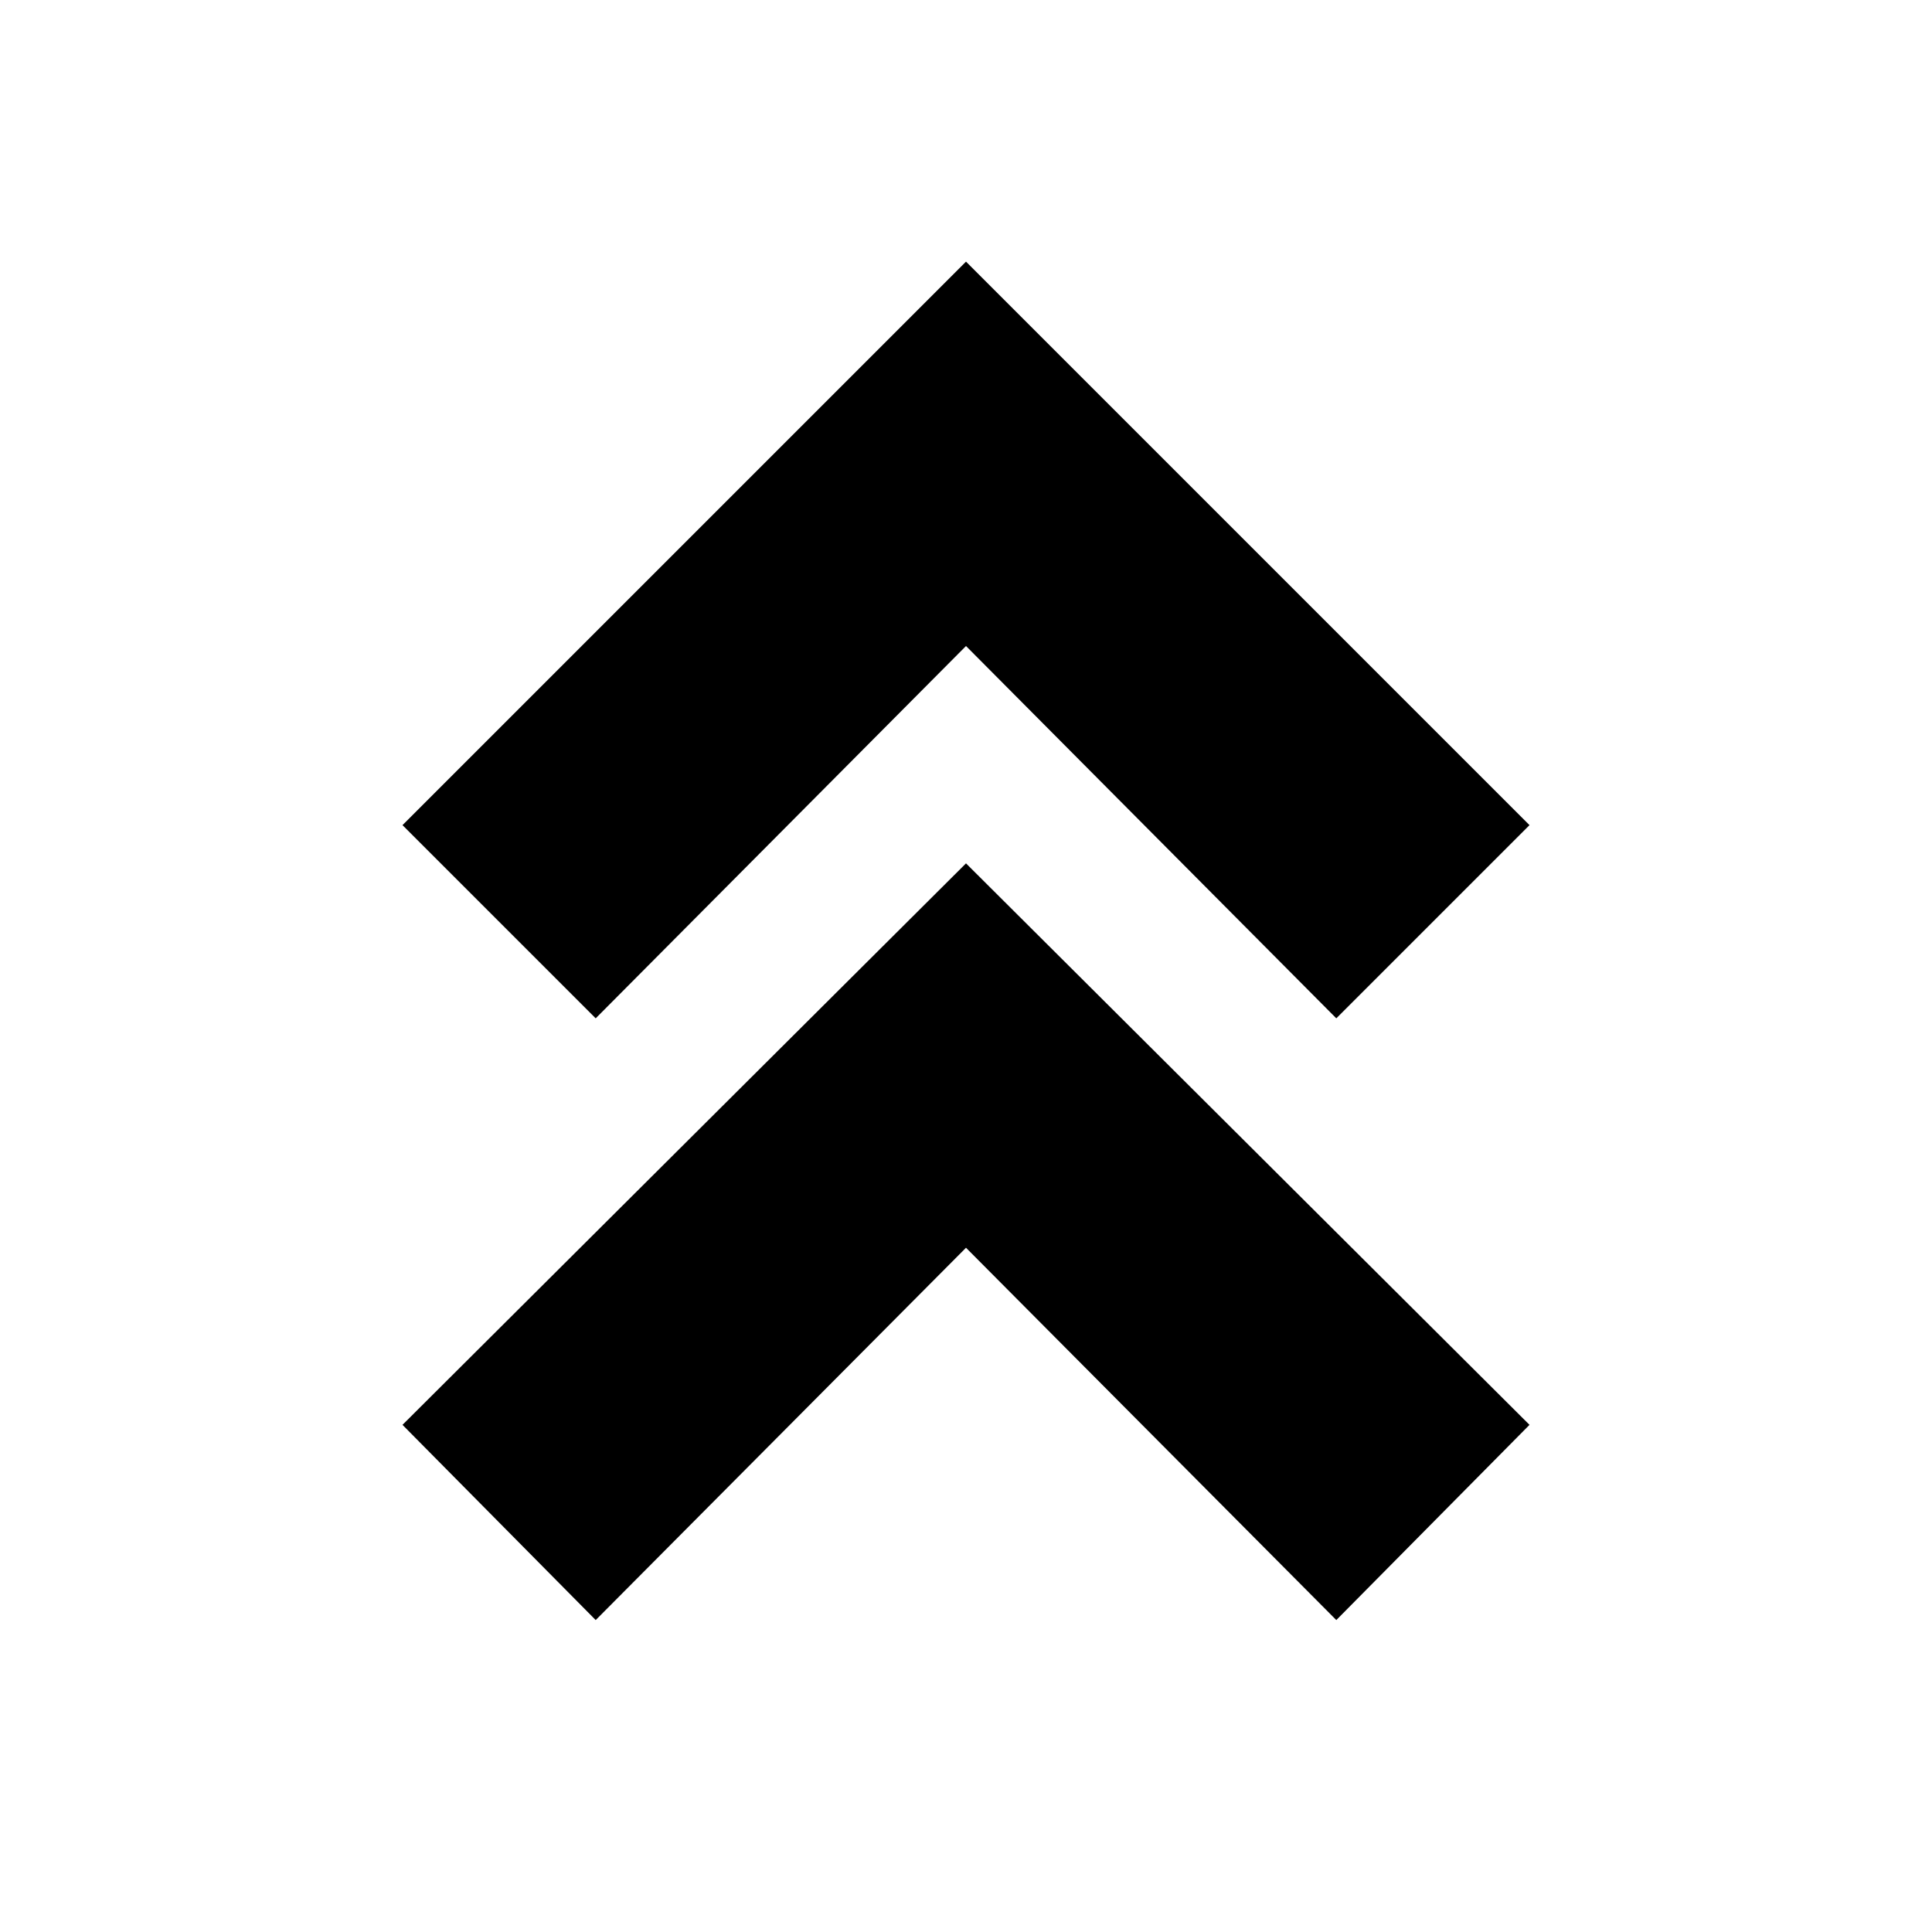 <svg xmlns="http://www.w3.org/2000/svg" height="24" viewBox="0 -960 960 960" width="24"><path d="m296-155-96-97 280-279 280 279-96 97-184-185-184 185Zm0-299-96-96 280-280 280 280-96 96-184-185-184 185Z"/></svg>